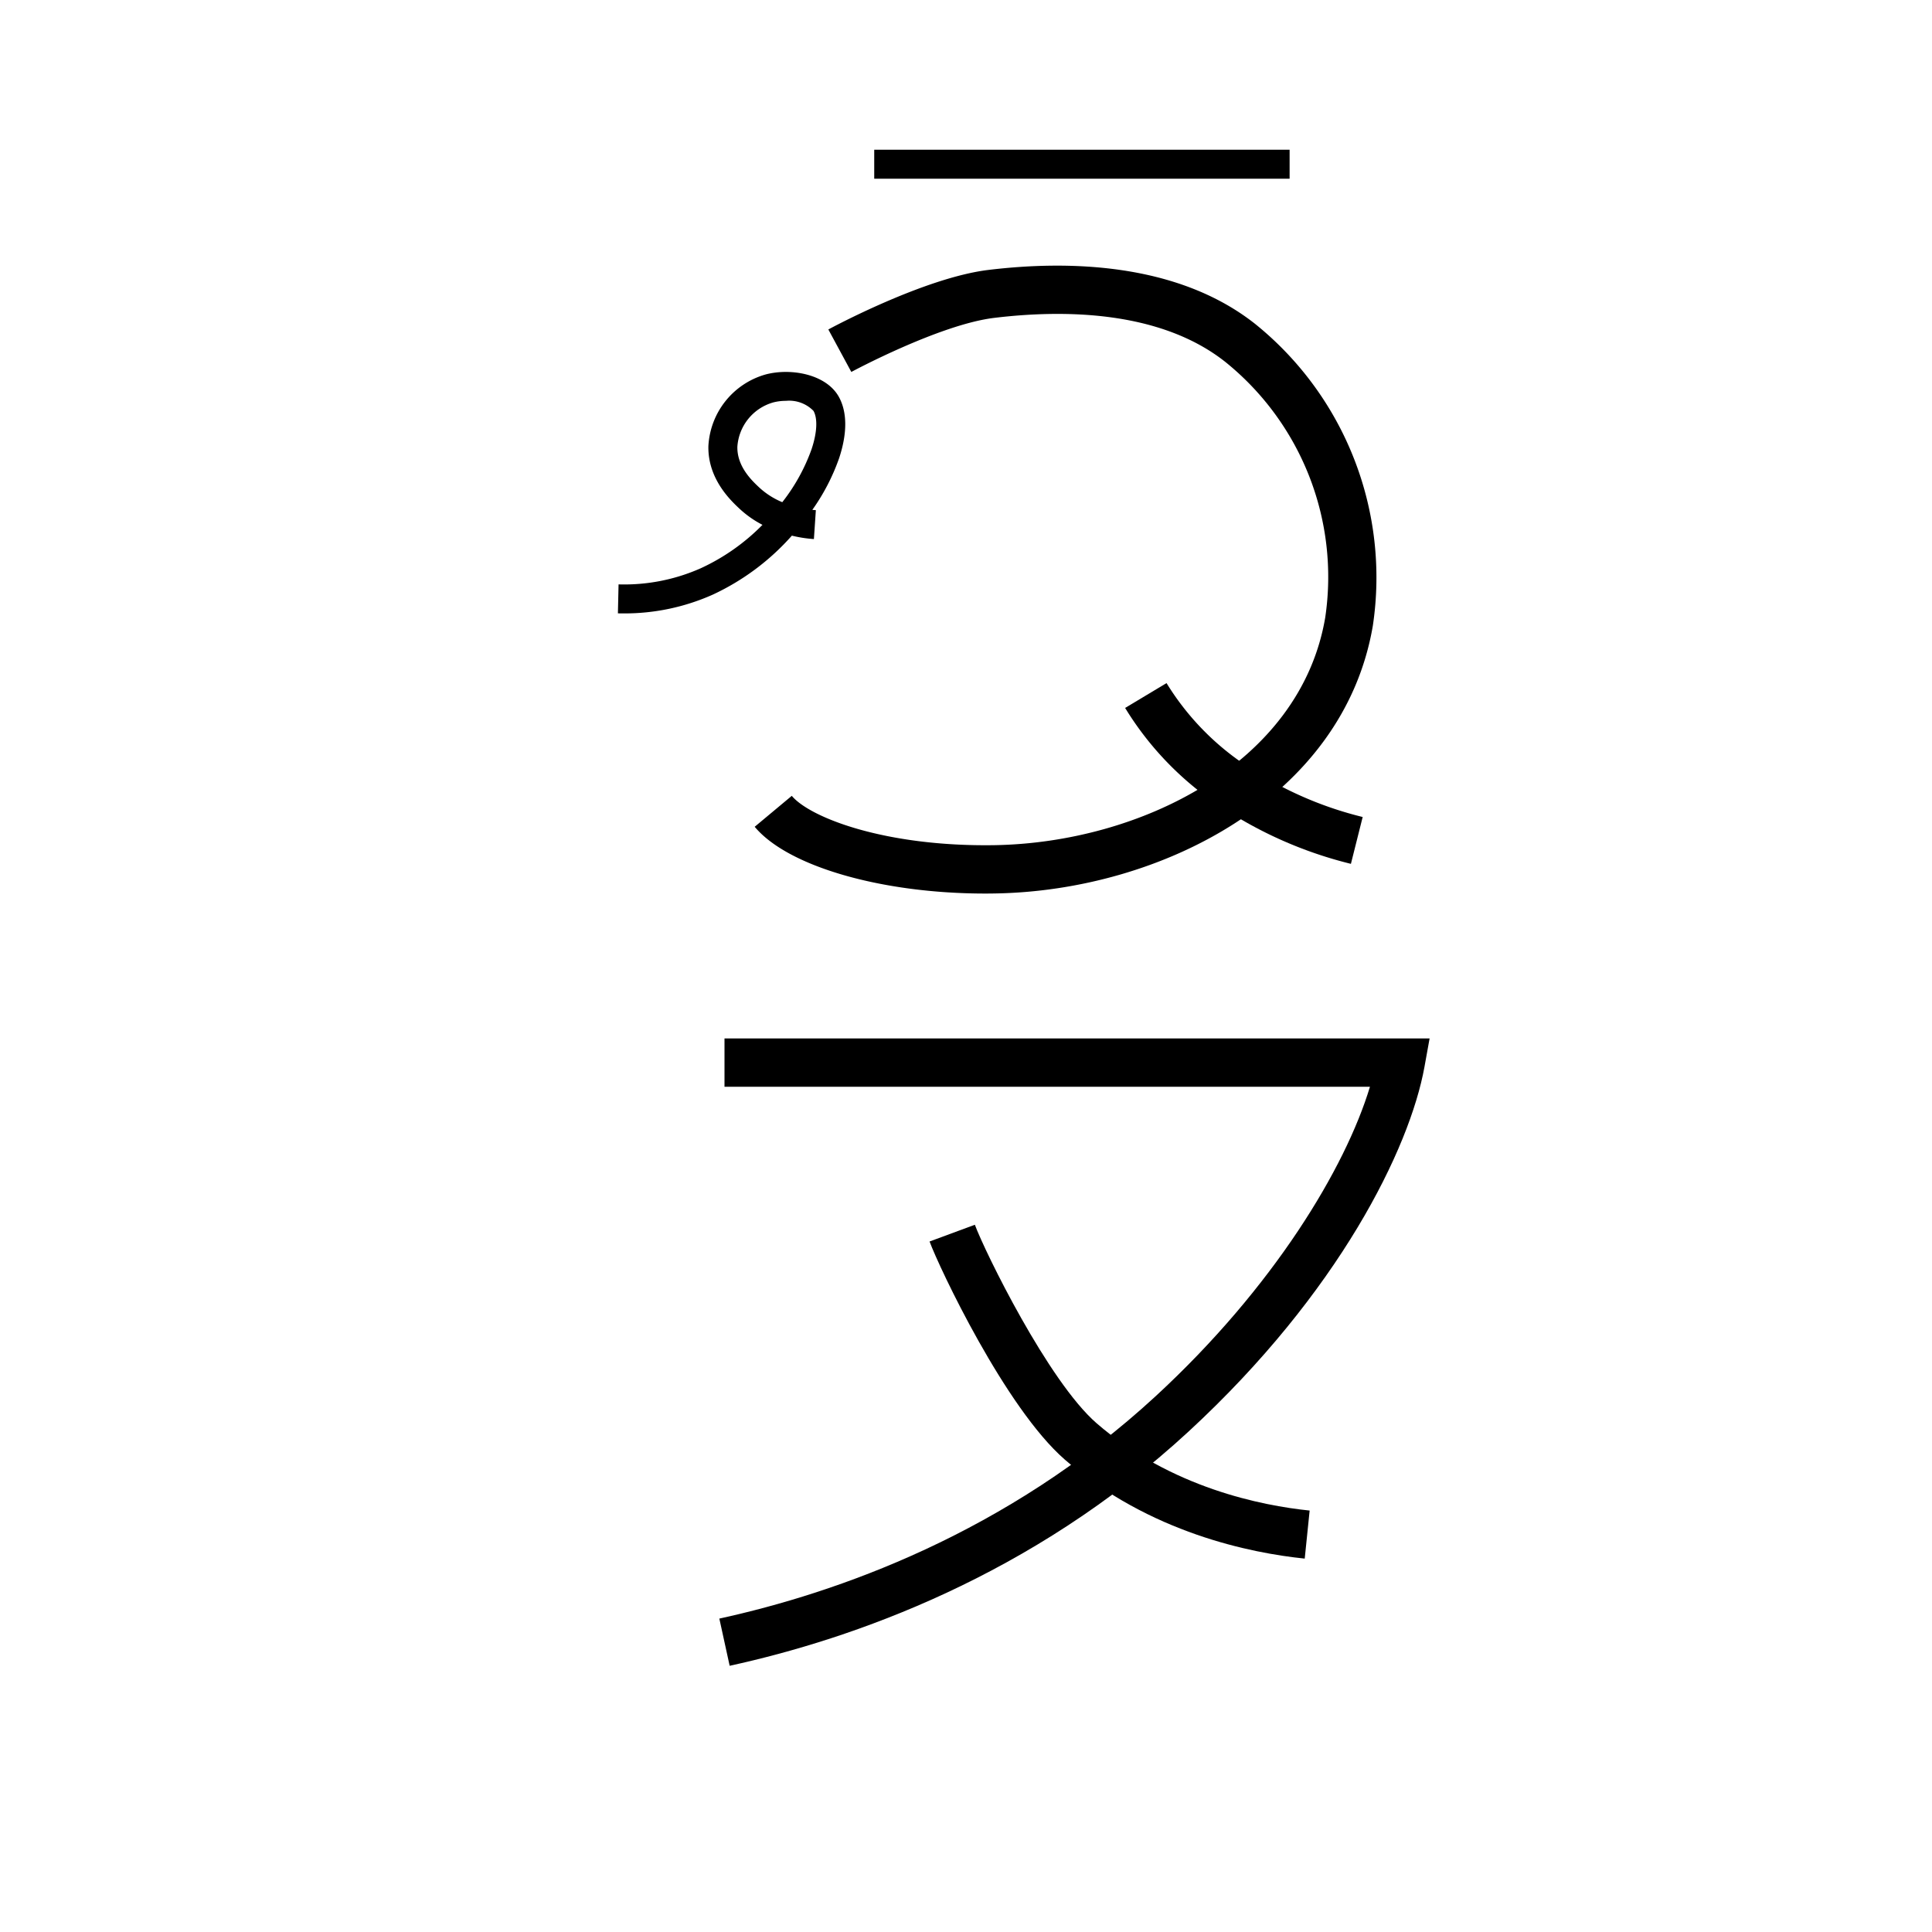 <svg data-name="Verolqiloli itik" xmlns="http://www.w3.org/2000/svg" viewBox="0 0 200 200"><title>g</title><path d="M75.534,172.442l-1.068-4.885c12.087-2.643,29.738-8.786,45.19-23.045,12.214-11.269,19.62-23.604,22.162-32.013H75v-5h72.992l-.532,2.945c-1.523,8.426-8.831,23.365-24.413,37.742C106.771,163.206,88.226,169.667,75.534,172.442Z"/><path d="M135.065,161.346c-5.52-.566-16.084-2.65-24.831-10.244-6.157-5.35-13.003-19.872-14.006-22.582l4.689-1.734c1.036,2.8,7.603,16.204,12.595,20.542,7.707,6.69,17.131,8.538,22.062,9.044Z"/><rect x="90.5" y="15.5" width="43" height="3"/><path d="M102,92.5c-10.715,0-20.44-2.794-23.875-6.912l3.84-3.203c1.862,2.233,9.61,5.279,20.964,5.107,15.066-.247,31.672-8.417,34.256-23.553a28.579,28.579,0,0,0-10.369-26.496c-6.753-5.321-16.724-5.404-23.899-4.536-5.649.684-14.697,5.548-14.788,5.597l-2.379-4.397c.404-.219,9.972-5.366,16.568-6.164,8.112-.981,19.491-.811,27.593,5.572a33.707,33.707,0,0,1,12.204,31.265c-3.043,17.821-21.975,27.43-39.103,27.71Q102.504,92.5,102,92.5Z"/><path d="M139.846,89.425a42.776,42.776,0,0,1-14.059-6.312,32.468,32.468,0,0,1-9.314-9.827l4.287-2.571a27.534,27.534,0,0,0,7.902,8.307,37.72,37.72,0,0,0,12.402,5.554Z"/><path d="M64.525,63.5q-.278,0-.559-.006l.067-2.999a19.523,19.523,0,0,0,8.525-1.676,21.647,21.647,0,0,0,6.373-4.487,10.7,10.7,0,0,1-2.37-1.663c-.901-.843-3.296-3.082-3.229-6.477a8.148,8.148,0,0,1,5.906-7.423c2.645-.708,6.301-.028,7.599,2.313.874,1.577.883,3.773.027,6.352a21.495,21.495,0,0,1-2.772,5.346q.182.019.365.031l-.202,2.993a13.288,13.288,0,0,1-2.263-.35l-.017-.004A25.003,25.003,0,0,1,73.793,61.553,22.363,22.363,0,0,1,64.525,63.5ZM81.366,41.495a5.219,5.219,0,0,0-1.348.171A5.123,5.123,0,0,0,76.332,46.251c-.041,2.057,1.525,3.522,2.278,4.226a8.03,8.03,0,0,0,2.372,1.509,19.467,19.467,0,0,0,3.036-5.498c.568-1.711.639-3.152.196-3.952A3.513,3.513,0,0,0,81.366,41.495Z"/></svg>